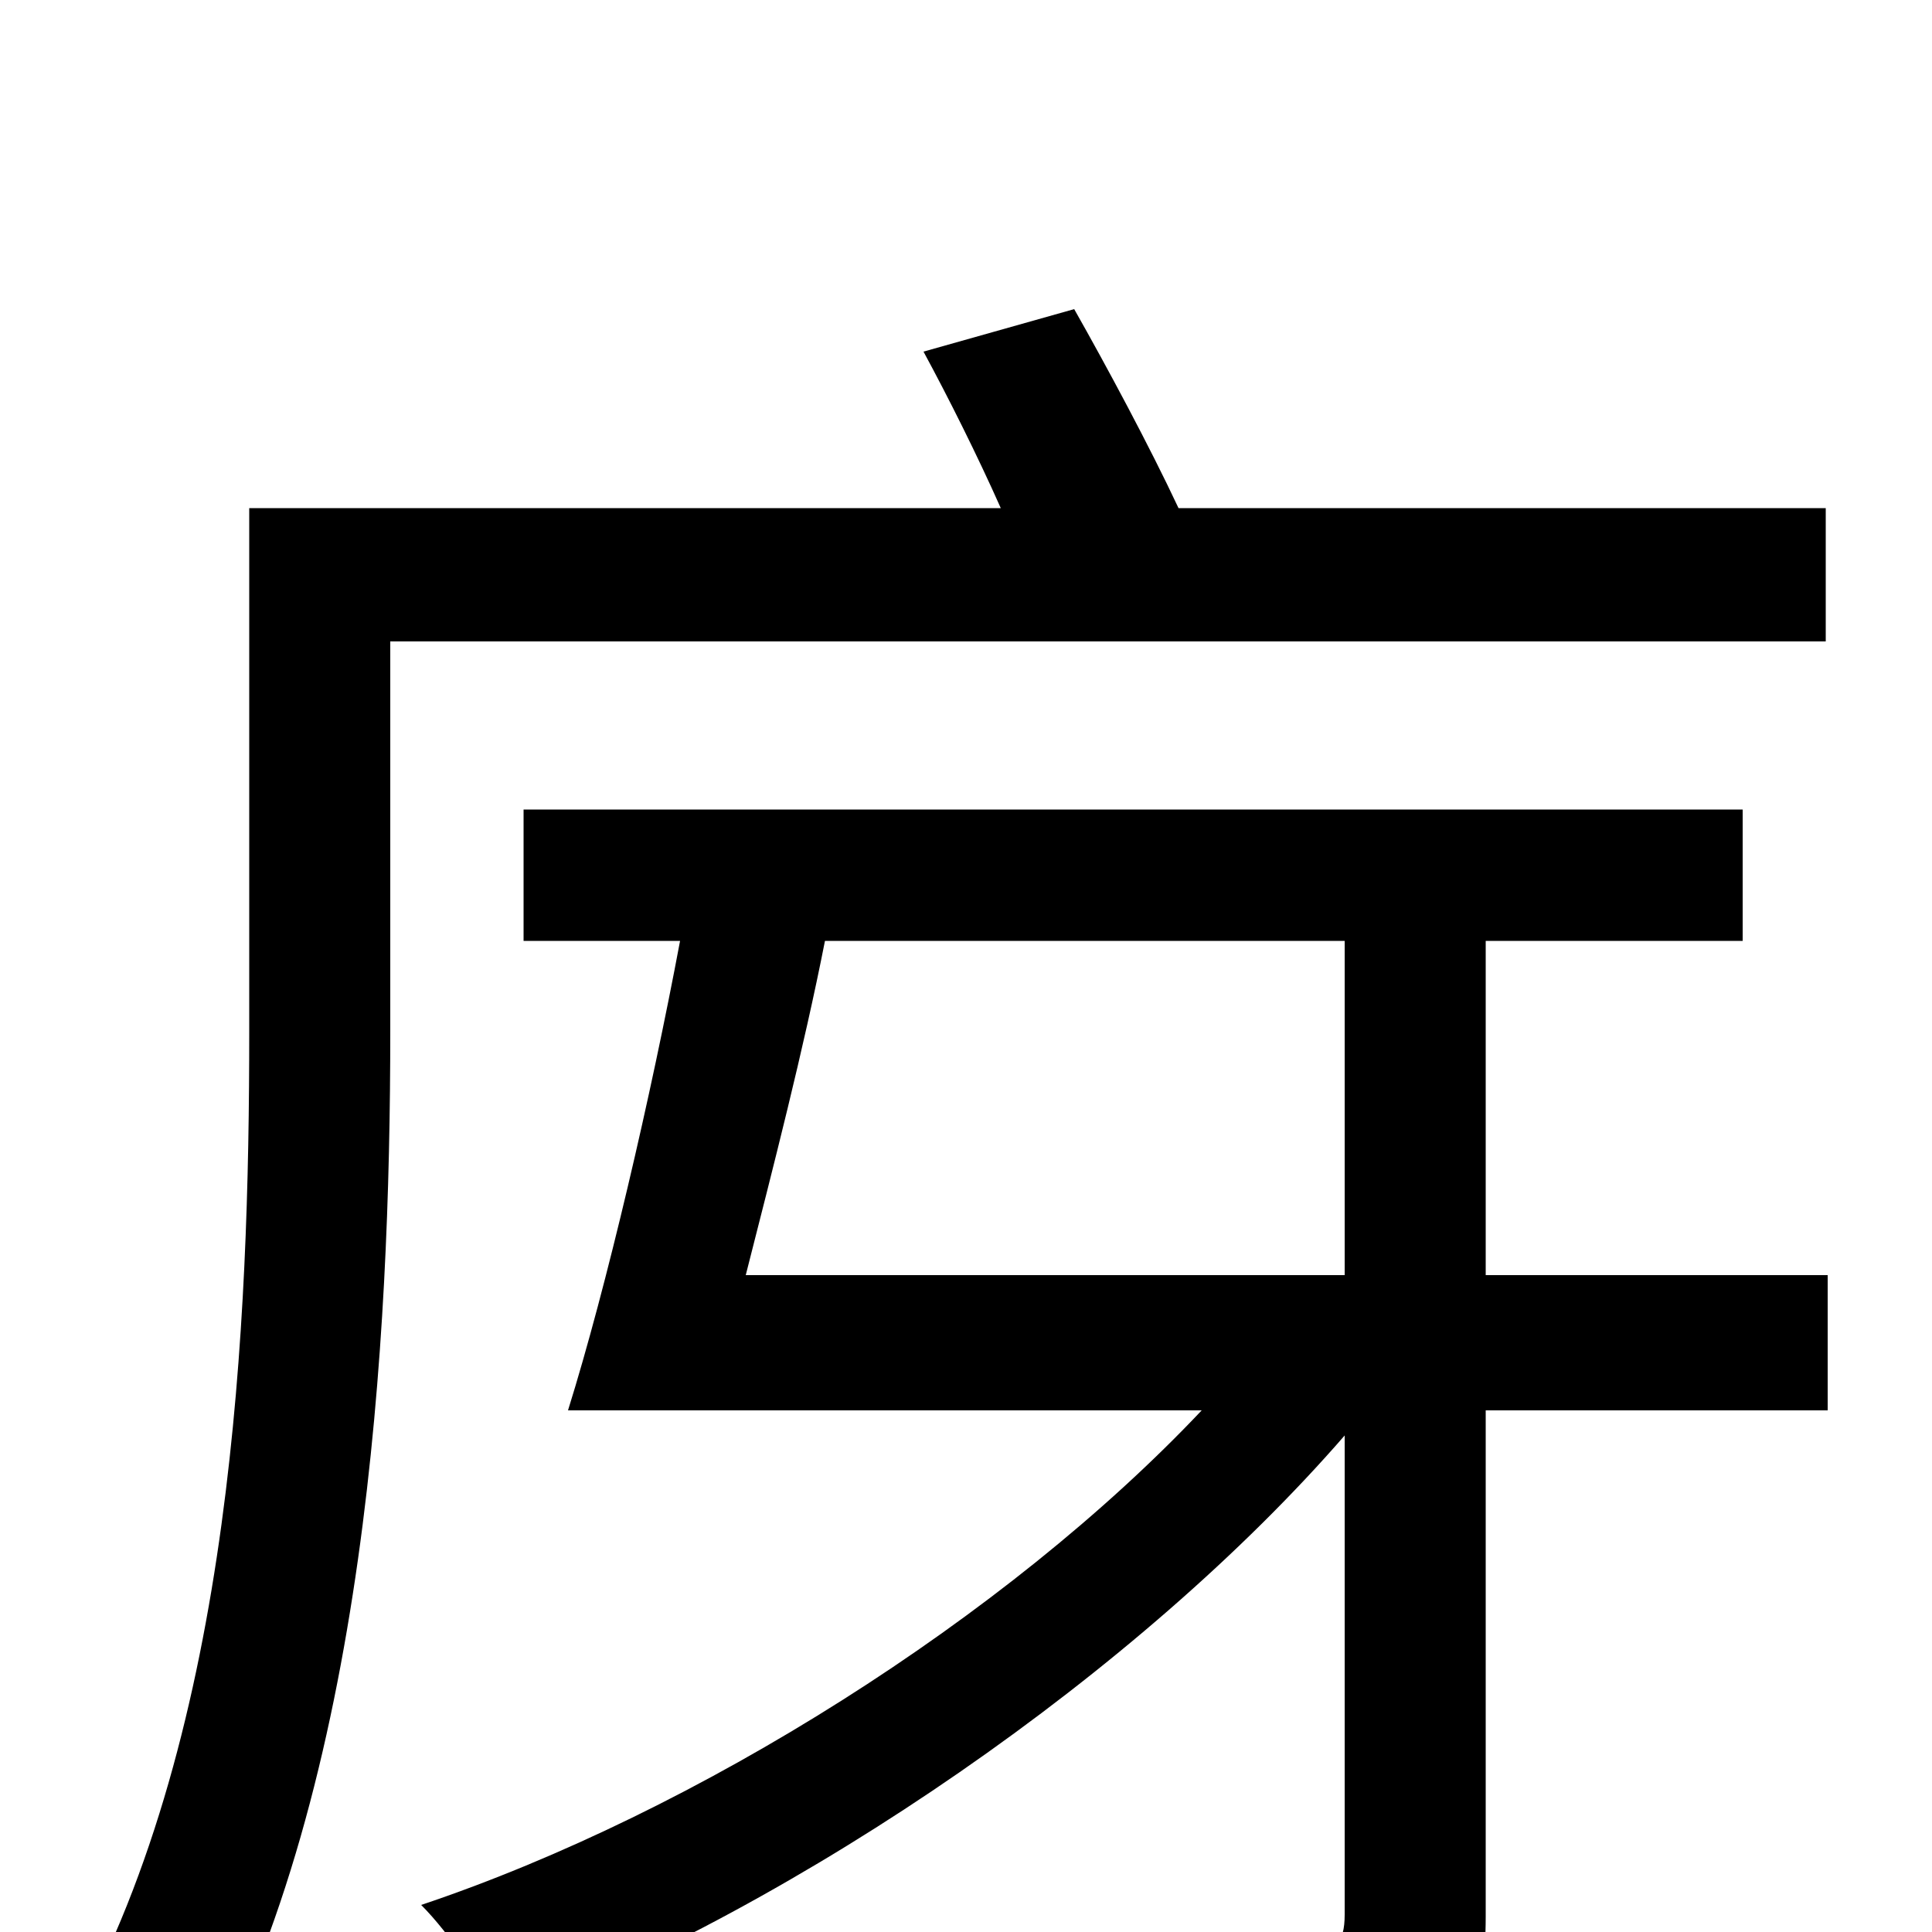 <svg xmlns="http://www.w3.org/2000/svg" viewBox="0 -1000 1000 1000">
	<path fill="#000000" d="M945 -668V-737H610C595 -769 573 -810 556 -840L478 -818C491 -794 506 -764 518 -737H129V-466C129 -317 121 -105 38 45C57 52 90 69 104 80C190 -77 202 -308 202 -466V-668ZM696 -513V-340H386C400 -395 416 -457 427 -513ZM946 -340H769V-513H902V-581H271V-513H352C337 -433 314 -334 294 -270H622C521 -163 361 -62 218 -14C233 1 250 27 260 45C416 -15 590 -135 696 -257V-9C696 6 691 11 675 11C660 12 607 12 551 10C561 30 572 59 575 78C653 78 700 77 730 65C759 54 769 35 769 -8V-270H946Z"/>
</svg>